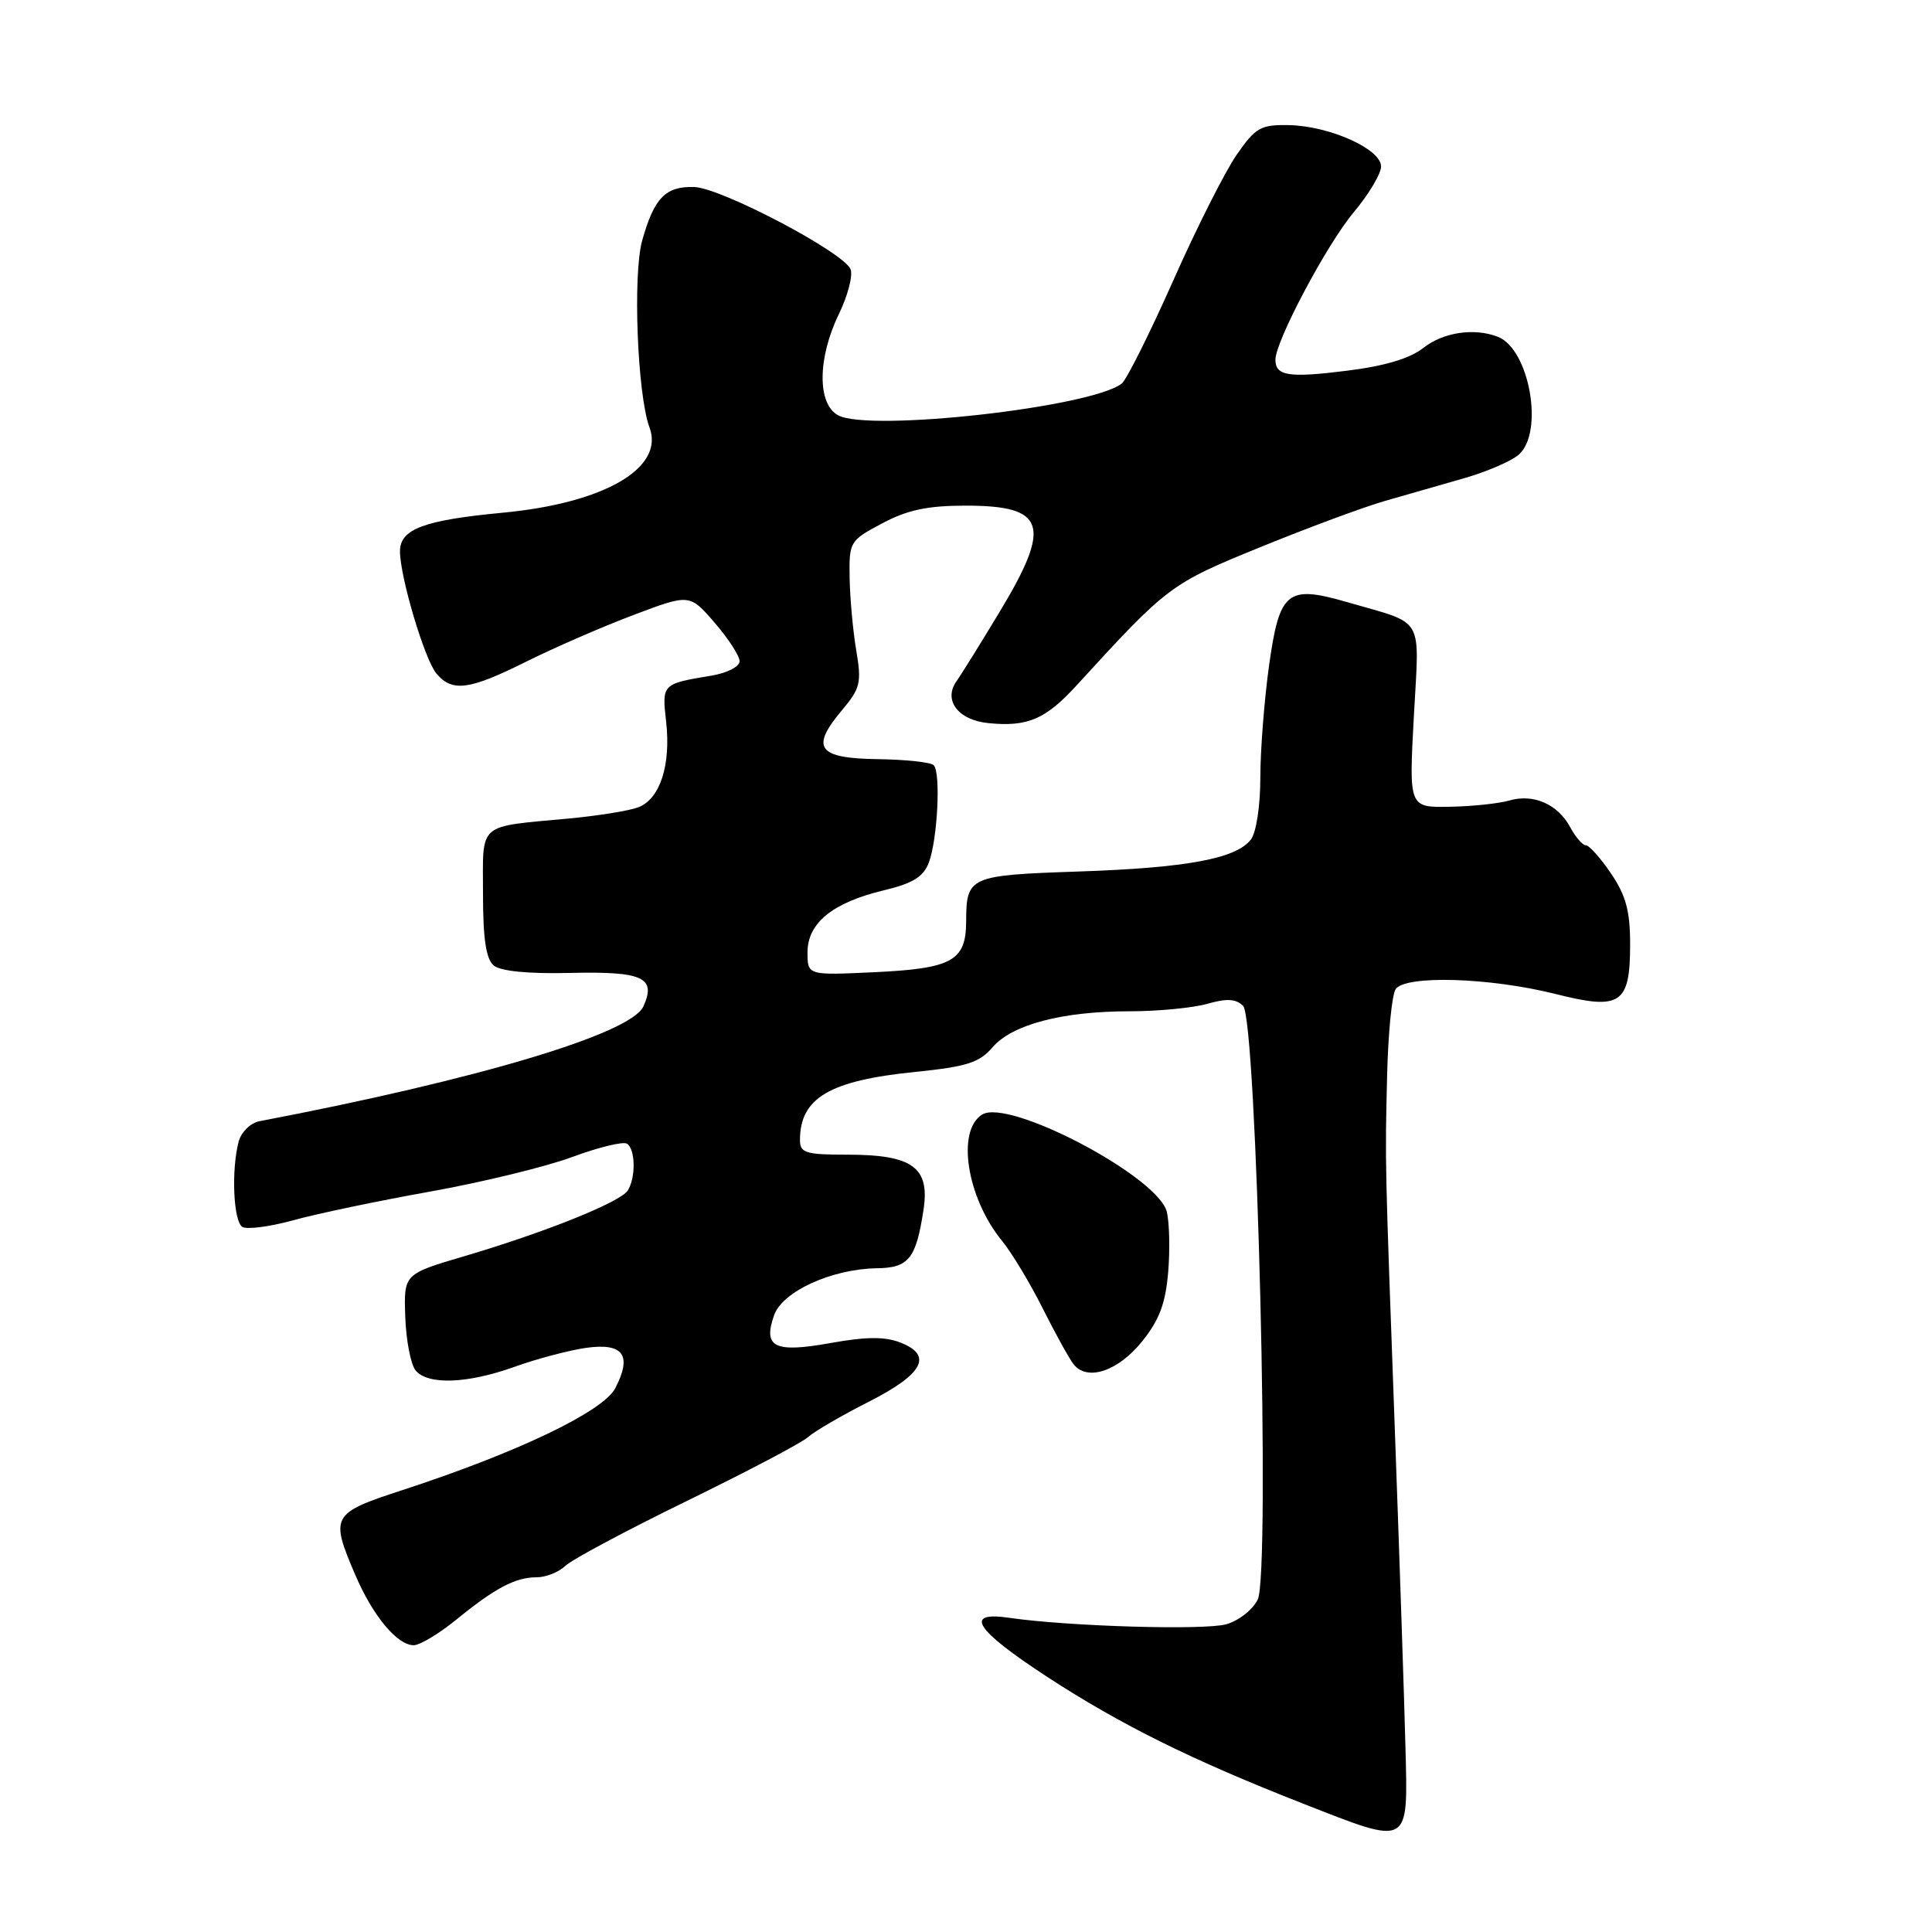<?xml version="1.0" encoding="UTF-8" standalone="no"?>
<!DOCTYPE svg PUBLIC "-//W3C//DTD SVG 1.1//EN" "http://www.w3.org/Graphics/SVG/1.1/DTD/svg11.dtd" >
<svg xmlns="http://www.w3.org/2000/svg" xmlns:xlink="http://www.w3.org/1999/xlink" version="1.1" viewBox="0 0 256 256">
 <g >
 <path fill="currentColor"
d=" M 186.23 231.50 C 186.08 225.45 185.46 207.00 184.86 190.50 C 183.49 152.99 183.52 154.48 183.80 142.50 C 183.93 137.00 184.43 131.87 184.92 131.09 C 186.13 129.18 197.39 129.51 206.16 131.72 C 214.76 133.89 216.00 133.05 216.00 125.11 C 216.00 120.71 215.44 118.64 213.46 115.73 C 212.07 113.68 210.57 112.00 210.13 112.00 C 209.70 112.00 208.76 110.92 208.06 109.61 C 206.43 106.56 203.19 105.14 200.00 106.07 C 198.62 106.47 195.07 106.85 192.10 106.90 C 186.69 107.00 186.69 107.00 187.34 94.98 C 188.07 81.33 188.94 82.82 178.45 79.77 C 170.56 77.49 169.54 78.33 168.16 88.16 C 167.52 92.75 167.00 99.45 167.00 103.06 C 167.00 106.78 166.46 110.32 165.75 111.24 C 163.79 113.78 157.27 114.99 142.93 115.48 C 128.39 115.97 128.04 116.13 128.02 122.13 C 127.99 127.32 126.17 128.33 115.91 128.82 C 107.00 129.24 107.00 129.24 107.00 126.19 C 107.00 122.31 110.32 119.60 117.08 117.98 C 120.94 117.06 122.36 116.18 123.07 114.31 C 124.23 111.26 124.68 102.35 123.72 101.39 C 123.33 101.00 119.98 100.64 116.27 100.59 C 108.34 100.48 107.35 99.11 111.58 94.09 C 114.00 91.21 114.18 90.45 113.46 86.20 C 113.02 83.62 112.63 79.29 112.58 76.59 C 112.50 71.78 112.59 71.63 116.91 69.34 C 120.25 67.56 122.92 67.00 127.96 67.00 C 138.58 67.00 139.40 69.55 132.49 81.02 C 130.01 85.13 127.43 89.29 126.75 90.25 C 124.95 92.79 126.96 95.43 130.99 95.82 C 136.17 96.33 138.55 95.31 142.66 90.81 C 154.75 77.60 155.06 77.37 167.00 72.50 C 173.32 69.92 180.75 67.17 183.50 66.38 C 186.25 65.60 190.97 64.24 194.00 63.37 C 197.03 62.50 200.29 61.09 201.25 60.24 C 204.63 57.25 202.65 46.23 198.46 44.62 C 195.31 43.41 191.24 44.03 188.60 46.10 C 186.81 47.51 183.45 48.51 178.42 49.13 C 170.75 50.09 169.00 49.81 169.00 47.66 C 169.00 45.21 175.81 32.38 179.35 28.16 C 181.36 25.77 183.00 23.02 183.00 22.06 C 183.00 19.75 176.18 16.69 170.79 16.58 C 167.04 16.51 166.38 16.89 163.87 20.50 C 162.34 22.70 158.54 30.22 155.44 37.22 C 152.33 44.21 149.27 50.33 148.64 50.82 C 144.58 53.98 115.23 57.26 111.06 55.03 C 108.28 53.54 108.32 47.46 111.15 41.63 C 112.33 39.20 113.03 36.53 112.71 35.69 C 111.85 33.46 95.56 24.88 91.97 24.78 C 88.19 24.67 86.69 26.21 85.10 31.84 C 83.83 36.32 84.45 52.30 86.06 56.63 C 88.08 62.02 80.08 66.67 66.58 67.94 C 56.14 68.93 53.00 70.11 53.00 73.05 C 53.00 76.44 56.27 87.41 57.83 89.25 C 59.94 91.74 62.15 91.45 69.77 87.65 C 73.47 85.81 79.85 83.03 83.94 81.49 C 91.38 78.68 91.38 78.68 94.69 82.51 C 96.51 84.61 98.00 86.91 98.00 87.62 C 98.00 88.33 96.32 89.19 94.25 89.53 C 87.70 90.62 87.70 90.62 88.27 95.67 C 88.91 101.40 87.45 105.88 84.58 106.97 C 83.38 107.43 79.27 108.09 75.45 108.45 C 63.12 109.61 64.00 108.84 64.00 118.40 C 64.00 124.42 64.40 127.09 65.43 127.94 C 66.34 128.69 70.01 129.05 75.49 128.92 C 85.19 128.69 87.00 129.51 85.25 133.36 C 83.60 136.98 63.33 143.04 34.37 148.57 C 33.20 148.79 31.97 150.00 31.63 151.24 C 30.63 154.97 30.92 161.83 32.11 162.57 C 32.72 162.94 35.75 162.55 38.86 161.69 C 41.96 160.83 50.12 159.12 57.00 157.89 C 63.88 156.66 72.34 154.60 75.82 153.31 C 79.29 152.02 82.56 151.23 83.07 151.54 C 84.20 152.24 84.27 156.03 83.18 157.75 C 82.20 159.29 72.18 163.31 61.50 166.46 C 53.50 168.82 53.50 168.82 53.70 174.50 C 53.81 177.62 54.43 180.81 55.07 181.59 C 56.70 183.55 61.95 183.35 68.21 181.10 C 71.12 180.05 75.37 178.93 77.64 178.60 C 82.58 177.90 83.80 179.56 81.53 183.94 C 79.93 187.03 68.55 192.48 53.25 197.47 C 43.92 200.52 43.73 200.87 47.07 208.67 C 49.40 214.11 52.63 218.00 54.82 218.00 C 55.63 218.00 58.14 216.49 60.40 214.66 C 65.58 210.43 68.28 209.00 71.10 209.00 C 72.33 209.00 74.04 208.32 74.92 207.48 C 75.79 206.64 83.03 202.78 91.00 198.89 C 98.97 195.00 106.20 191.20 107.06 190.43 C 107.92 189.66 111.52 187.56 115.06 185.77 C 122.33 182.08 123.67 179.60 119.32 177.90 C 117.25 177.09 114.80 177.11 110.10 177.95 C 102.62 179.30 101.07 178.54 102.57 174.28 C 103.68 171.12 110.21 168.14 116.21 168.05 C 120.42 167.99 121.38 166.78 122.37 160.31 C 123.23 154.67 120.92 153.00 112.28 153.00 C 106.76 153.00 106.00 152.77 106.00 151.08 C 106.00 145.48 109.90 143.18 121.31 142.03 C 128.10 141.34 129.77 140.81 131.52 138.77 C 134.12 135.75 140.77 134.00 149.70 134.00 C 153.45 134.00 158.07 133.55 159.98 133.01 C 162.56 132.27 163.77 132.34 164.72 133.29 C 166.53 135.10 168.34 208.40 166.66 211.94 C 166.02 213.27 164.15 214.75 162.50 215.22 C 159.62 216.04 141.54 215.51 133.75 214.37 C 127.60 213.47 129.19 215.95 138.77 222.20 C 148.49 228.54 157.94 233.22 172.64 238.98 C 186.95 244.59 186.56 244.80 186.23 231.50 Z  M 151.32 177.76 C 153.62 174.91 154.44 172.72 154.79 168.56 C 155.04 165.55 154.95 161.96 154.61 160.57 C 153.43 155.89 133.65 145.48 130.13 147.69 C 126.71 149.83 128.11 158.70 132.76 164.40 C 134.06 165.99 136.50 170.04 138.18 173.40 C 139.86 176.75 141.71 180.09 142.28 180.80 C 144.09 183.05 148.15 181.69 151.32 177.76 Z "/>
</g>
</svg>